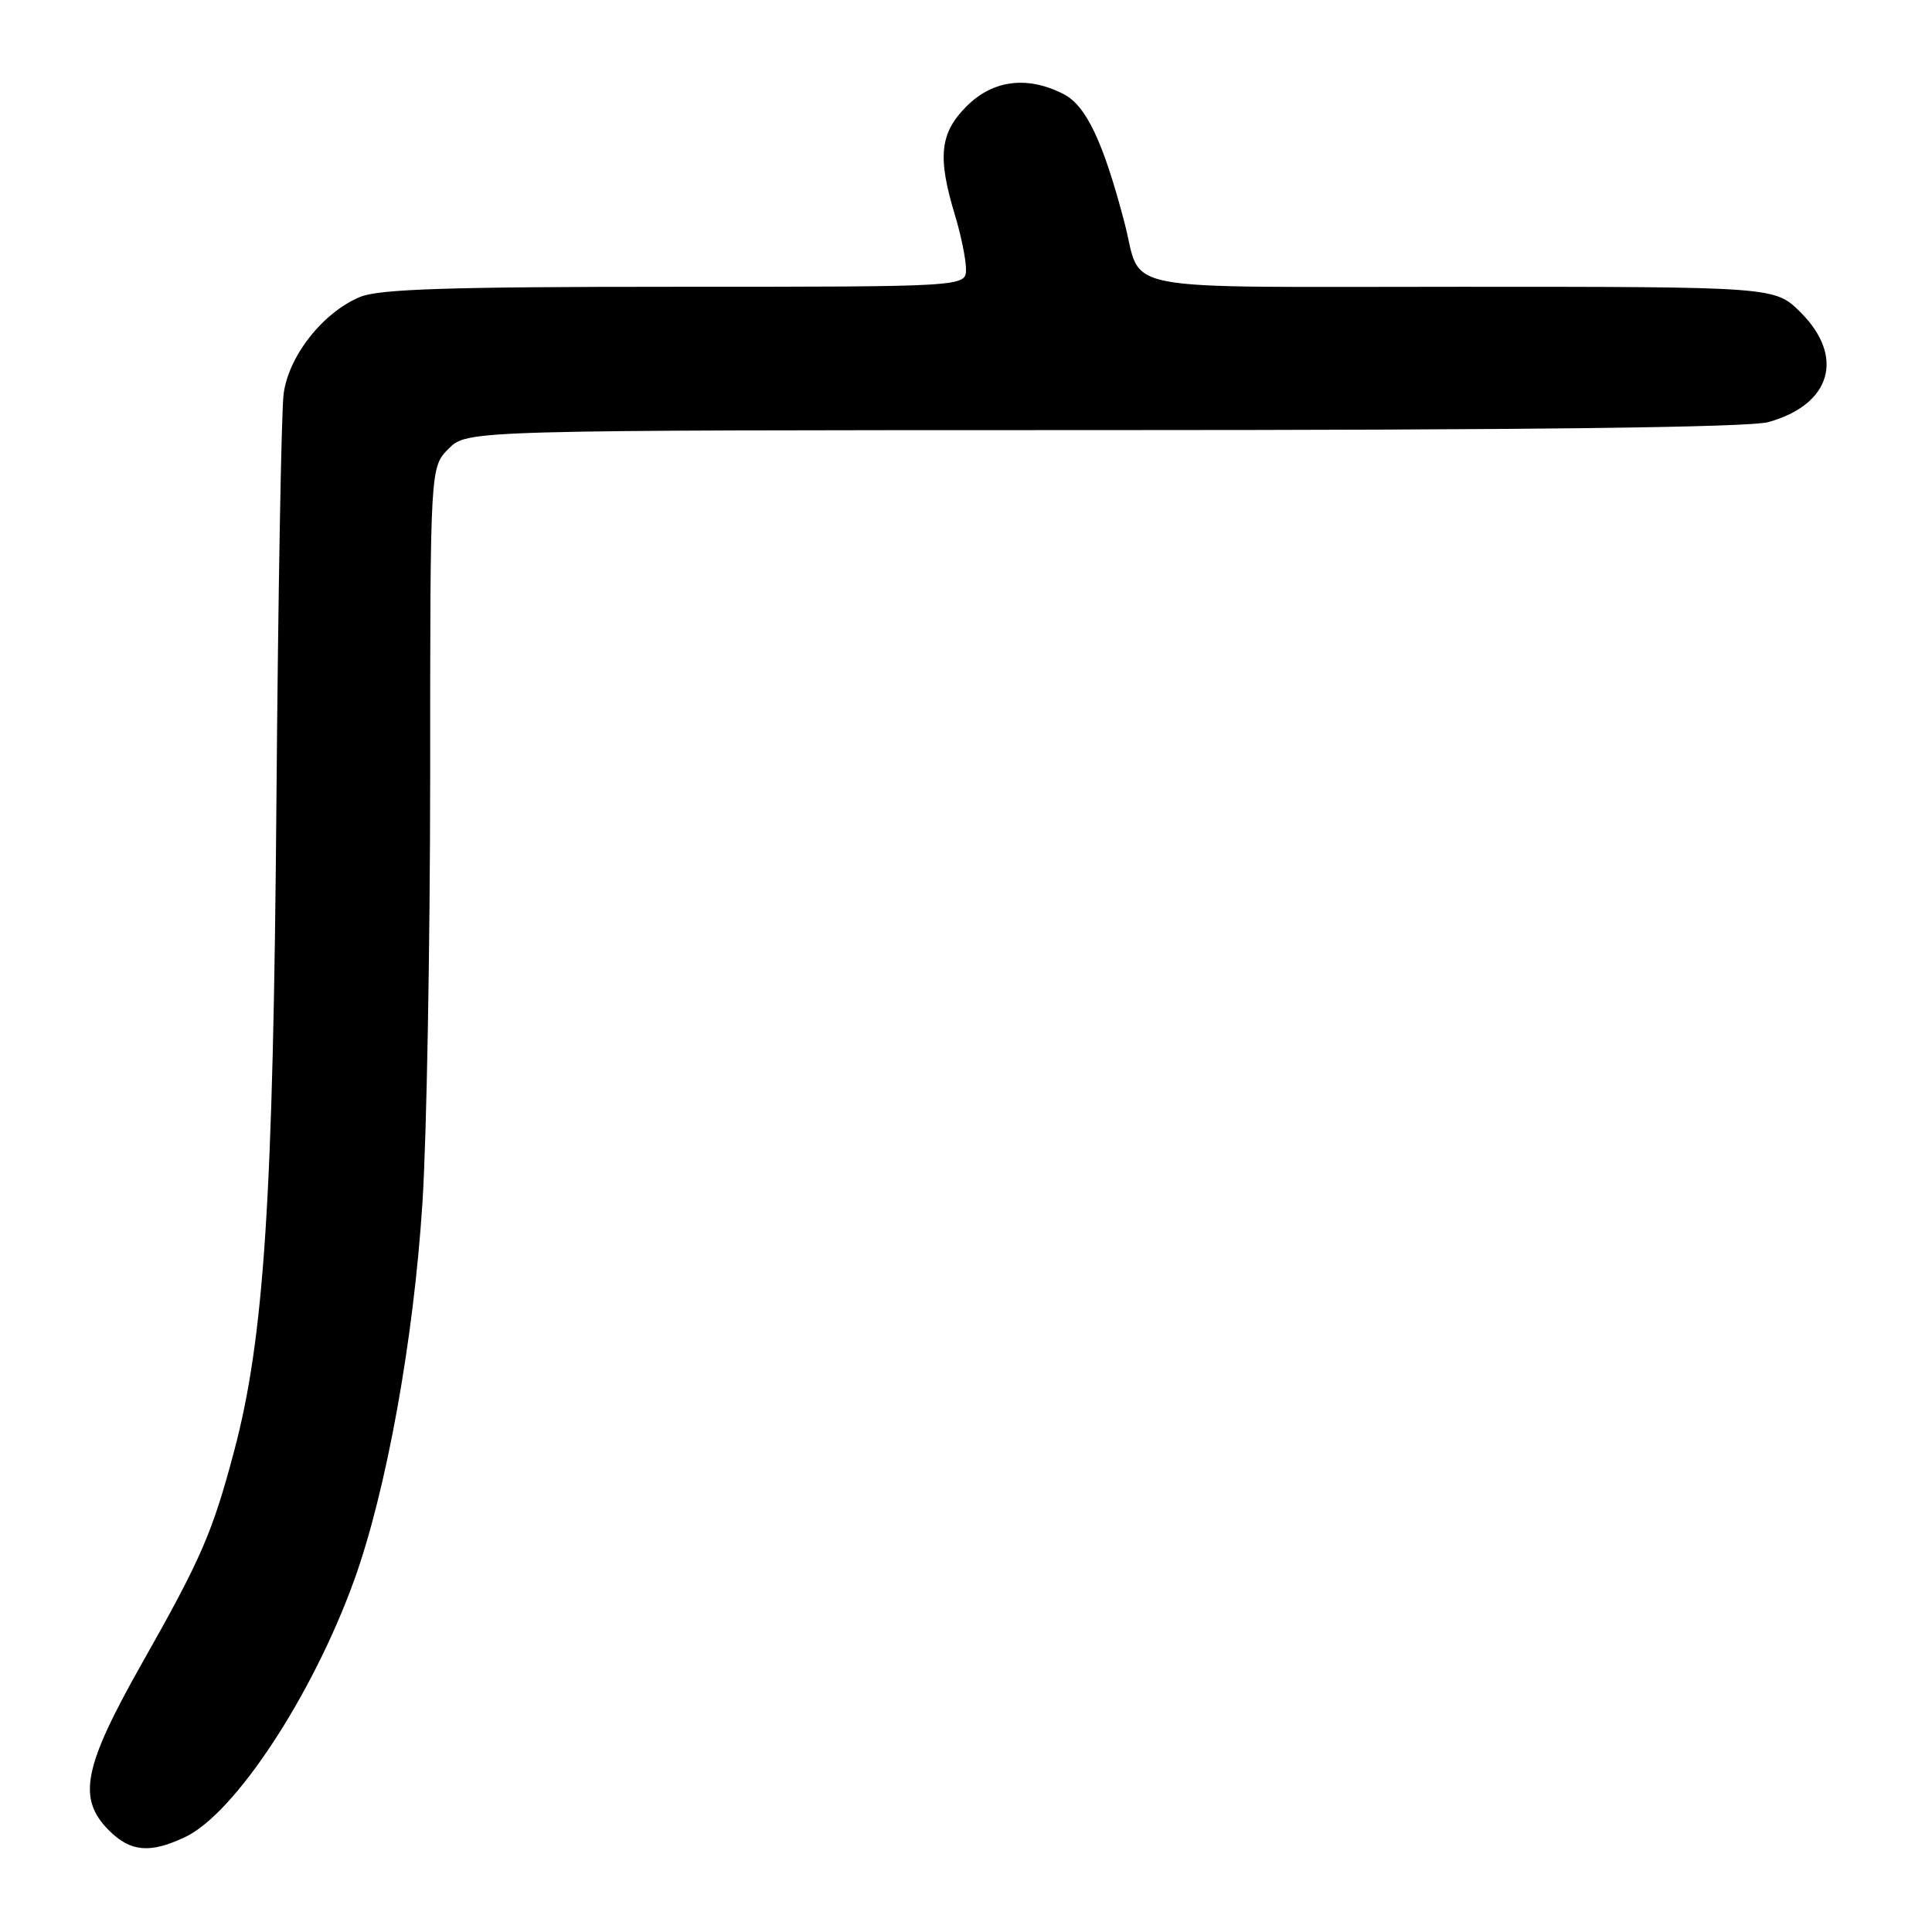 <?xml version="1.0" encoding="UTF-8" standalone="no"?>
<!DOCTYPE svg PUBLIC "-//W3C//DTD SVG 1.1//EN" "http://www.w3.org/Graphics/SVG/1.1/DTD/svg11.dtd" >
<svg xmlns="http://www.w3.org/2000/svg" xmlns:xlink="http://www.w3.org/1999/xlink" version="1.1" viewBox="0 0 256 256">
 <g >
 <path fill="currentColor"
d=" M 24.55 243.41 C 31.12 240.29 41.39 224.69 46.91 209.44 C 51.19 197.61 54.82 177.54 55.98 159.30 C 56.54 150.61 56.99 125.14 57.00 102.70 C 57.00 61.91 57.00 61.91 59.45 59.45 C 61.91 57.00 61.91 57.00 146.20 56.99 C 202.47 56.99 231.77 56.64 234.31 55.93 C 242.63 53.62 244.49 47.29 238.60 41.40 C 235.20 38.00 235.20 38.00 193.64 38.00 C 146.74 38.00 151.46 38.90 149.00 29.50 C 146.21 18.84 143.93 14.02 140.97 12.49 C 136.18 10.01 131.58 10.57 128.08 14.08 C 124.54 17.61 124.20 20.78 126.51 28.41 C 127.33 31.11 128.00 34.37 128.00 35.66 C 128.00 38.00 128.00 38.00 89.47 38.00 C 59.37 38.00 50.23 38.30 47.70 39.35 C 42.77 41.41 38.23 47.18 37.58 52.21 C 37.28 54.57 36.85 78.77 36.63 106.00 C 36.21 158.82 35.01 177.28 31.02 192.29 C 28.15 203.09 26.67 206.51 18.84 220.35 C 11.03 234.16 10.21 238.31 14.45 242.55 C 17.31 245.40 19.89 245.62 24.55 243.41 Z "/>
</g>
</svg>